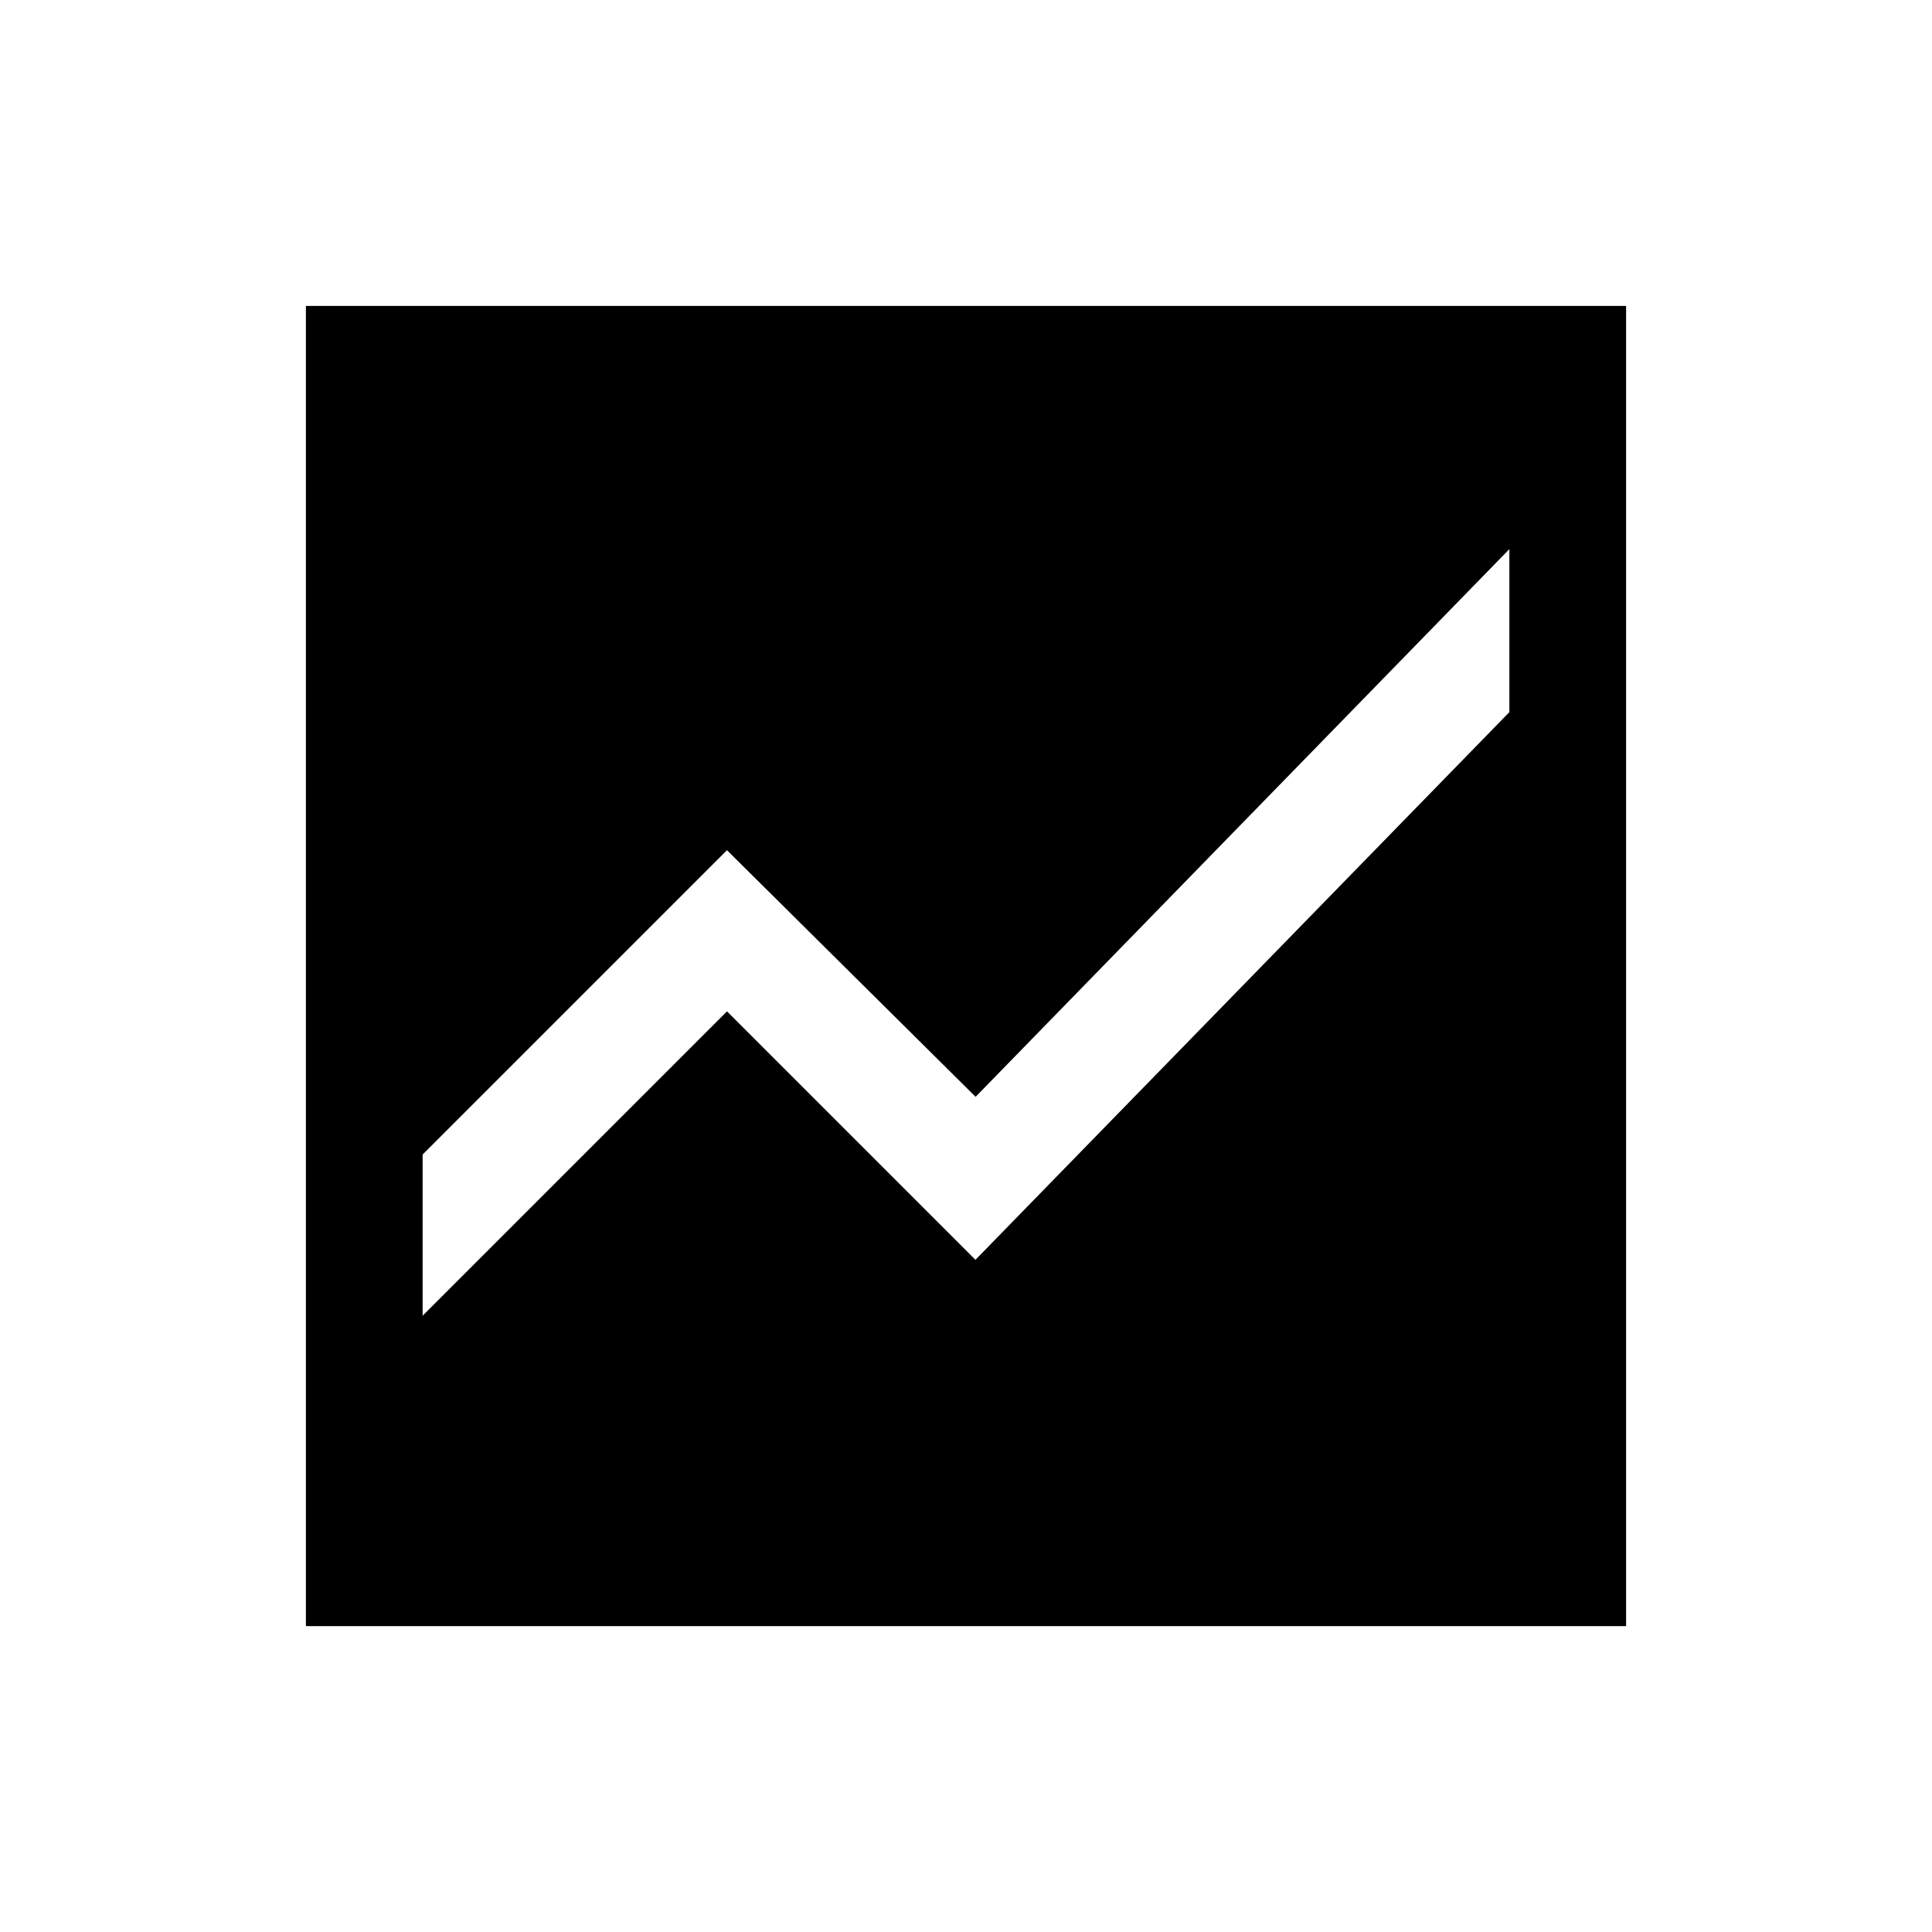 <svg xmlns="http://www.w3.org/2000/svg" height="20" viewBox="0 -960 960 960" width="20"><path d="M152-152v-656h656v656H152Zm598-535.15L484.77-415 361.23-537.54 210-386.31v80.08l151.23-151.23L484.69-334 750-606.15v-81Z"/></svg>